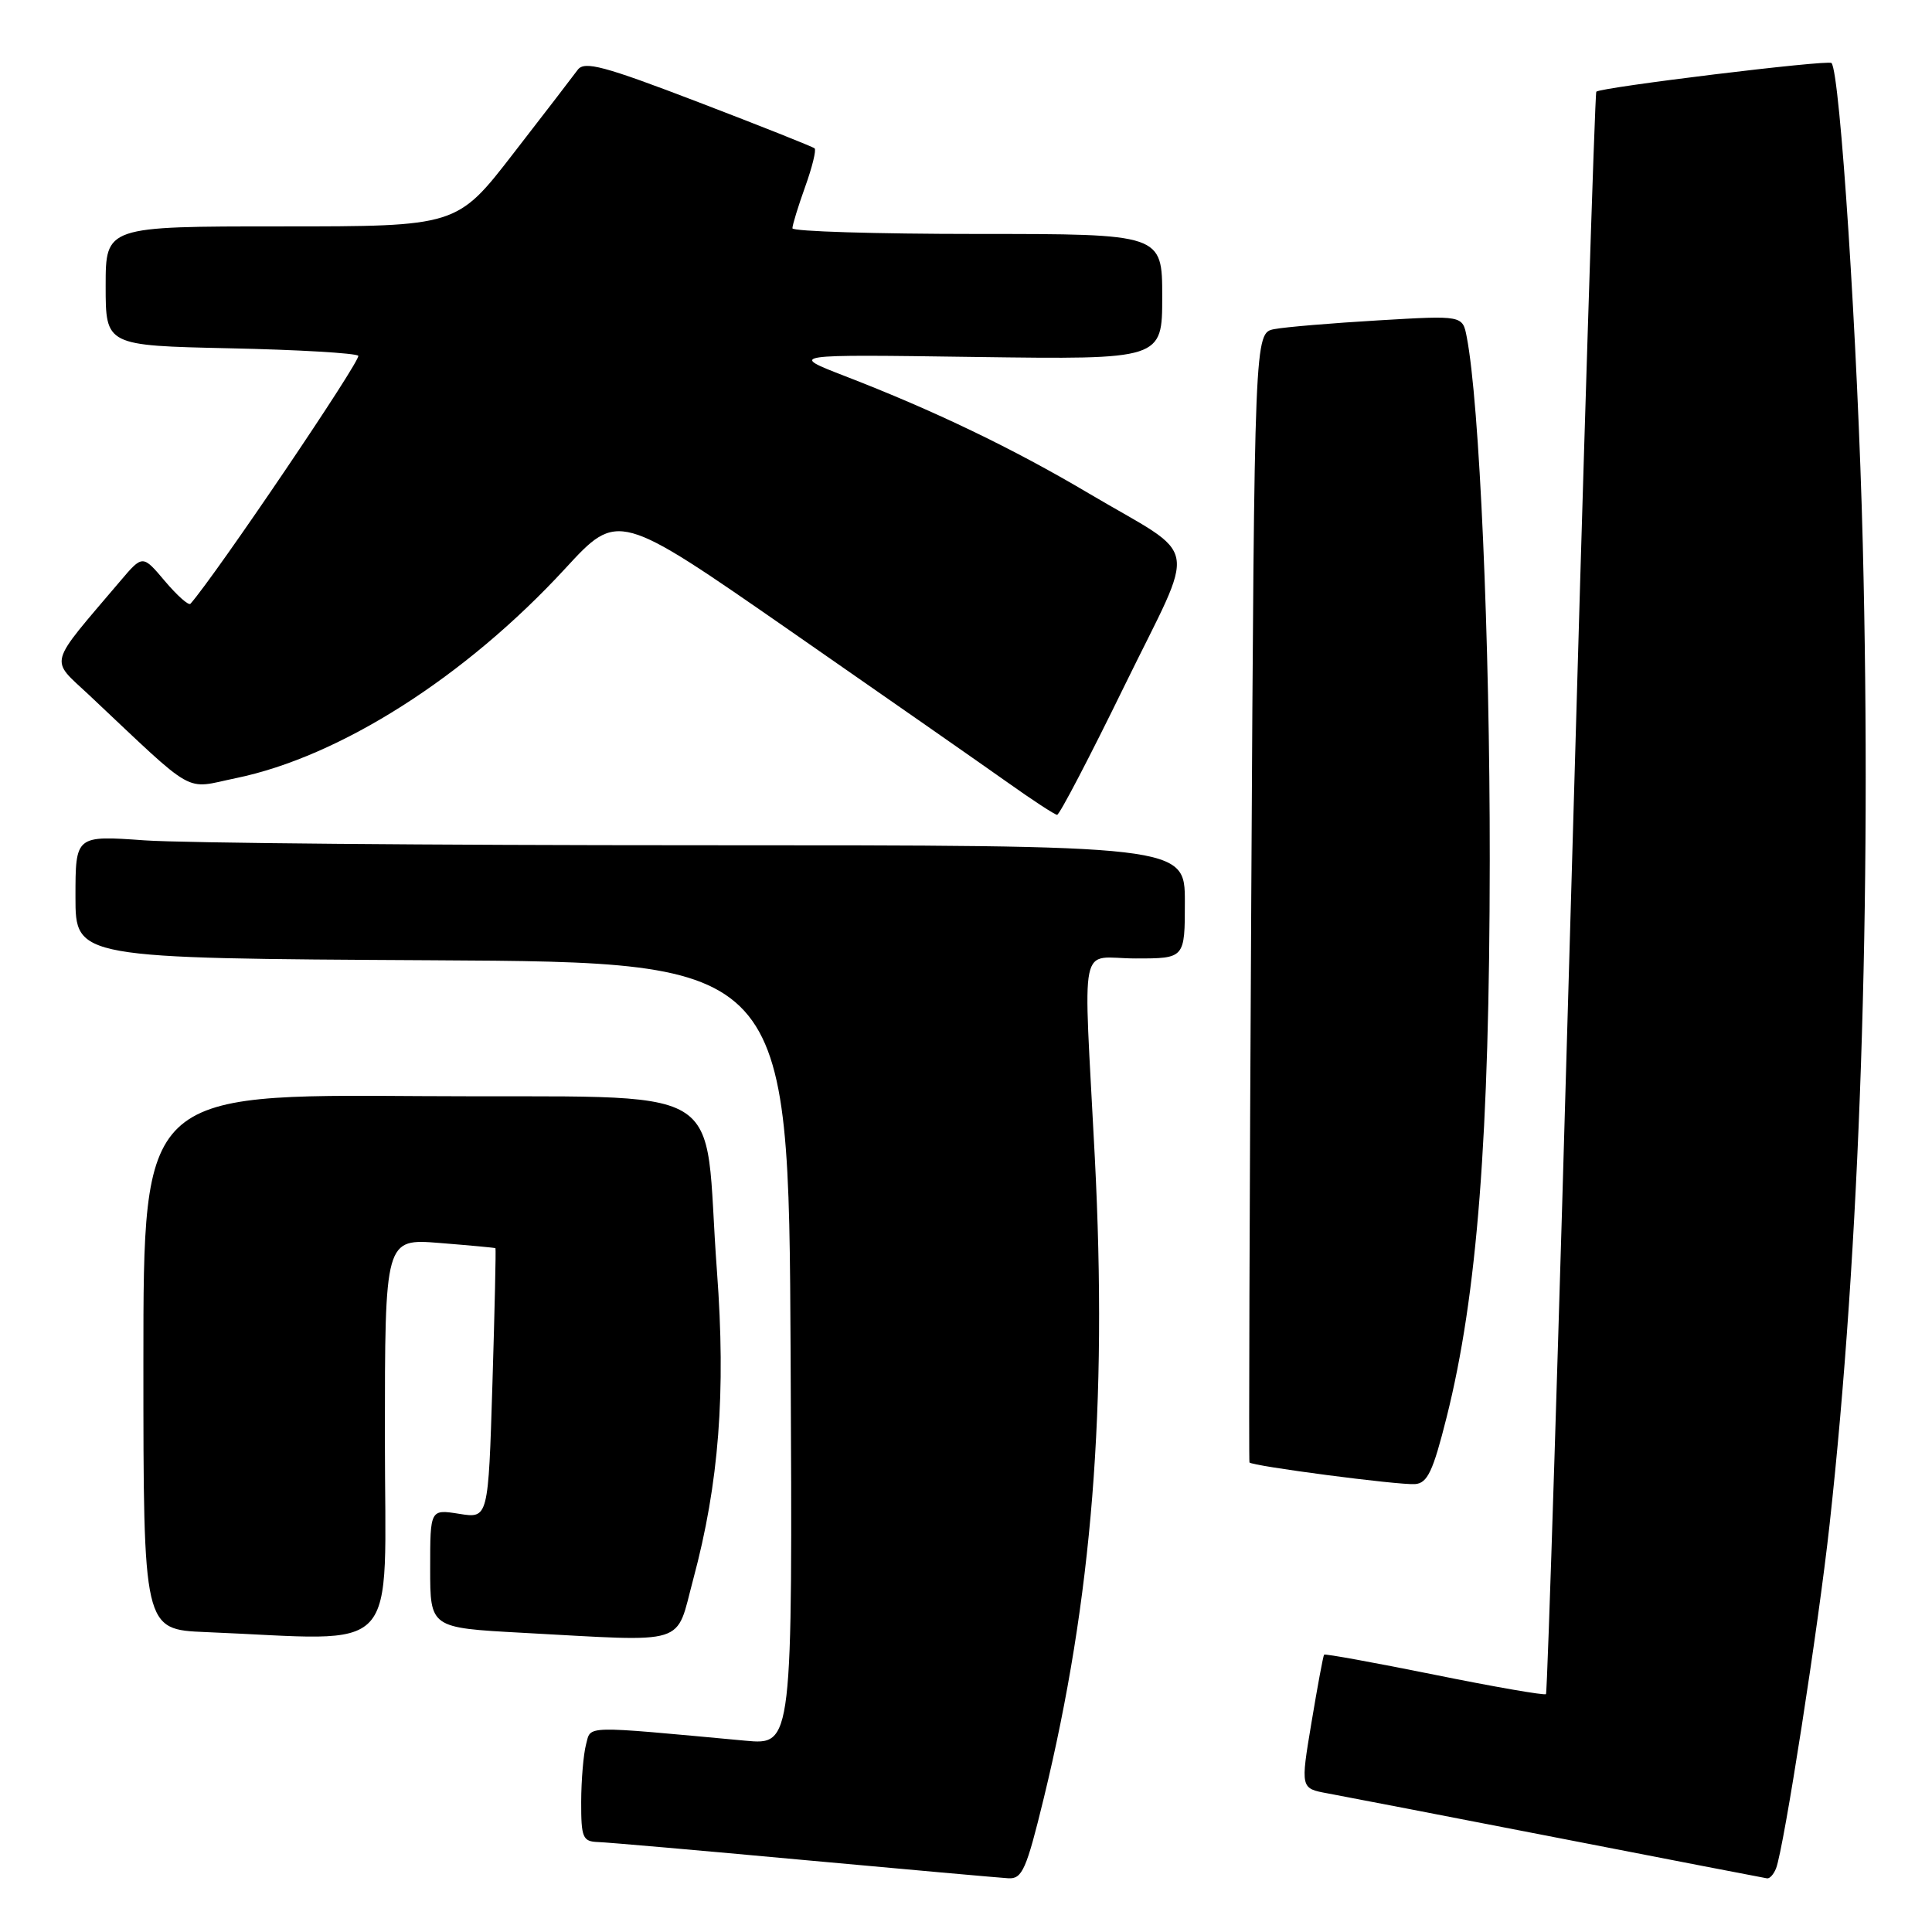 <?xml version="1.0" encoding="UTF-8" standalone="no"?>
<!DOCTYPE svg PUBLIC "-//W3C//DTD SVG 1.1//EN" "http://www.w3.org/Graphics/SVG/1.1/DTD/svg11.dtd" >
<svg xmlns="http://www.w3.org/2000/svg" xmlns:xlink="http://www.w3.org/1999/xlink" version="1.1" viewBox="0 0 256 256">
 <g >
 <path fill="currentColor"
d=" M 138.31 238.25 C 144.72 211.88 146.76 186.36 145.07 153.39 C 143.54 123.55 142.83 127.00 150.50 127.00 C 157.00 127.00 157.00 127.00 157.00 119.50 C 157.00 112.00 157.00 112.00 92.65 112.00 C 57.26 112.00 24.19 111.71 19.15 111.35 C 10.00 110.70 10.00 110.70 10.00 118.84 C 10.00 126.98 10.00 126.98 57.25 127.24 C 104.50 127.50 104.50 127.50 104.76 179.37 C 105.02 231.23 105.02 231.23 98.76 230.65 C 76.99 228.64 78.34 228.60 77.65 231.16 C 77.31 232.45 77.02 235.86 77.01 238.75 C 77.00 243.51 77.21 244.01 79.25 244.08 C 80.49 244.12 92.75 245.19 106.50 246.46 C 120.25 247.72 132.44 248.81 133.60 248.88 C 135.45 248.99 135.99 247.77 138.31 238.25 Z  M 235.34 247.56 C 236.38 244.86 240.95 215.51 242.43 202.00 C 246.46 165.46 248.01 119.56 246.83 72.17 C 246.17 45.67 243.82 9.48 242.68 8.35 C 242.22 7.89 212.09 11.57 211.52 12.15 C 211.33 12.34 209.83 60.12 208.19 118.32 C 206.55 176.51 205.04 224.29 204.85 224.48 C 204.66 224.67 198.01 223.52 190.08 221.91 C 182.15 220.31 175.57 219.11 175.45 219.25 C 175.33 219.39 174.58 223.43 173.78 228.23 C 172.32 236.97 172.32 236.97 175.91 237.63 C 177.88 237.99 191.65 240.65 206.50 243.54 C 221.35 246.43 233.79 248.84 234.14 248.89 C 234.50 248.95 235.03 248.35 235.34 247.56 Z  M 51.00 190.56 C 51.00 164.12 51.00 164.12 58.25 164.70 C 62.24 165.02 65.57 165.33 65.65 165.39 C 65.73 165.45 65.55 173.53 65.25 183.35 C 64.70 201.21 64.70 201.21 60.85 200.59 C 57.00 199.98 57.00 199.98 57.00 207.83 C 57.00 215.69 57.00 215.69 69.16 216.35 C 91.50 217.55 89.46 218.19 91.86 209.25 C 95.27 196.56 96.20 184.51 95.00 168.44 C 93.07 142.65 97.95 145.54 55.72 145.24 C 19.00 144.98 19.00 144.98 19.00 180.45 C 19.00 215.92 19.00 215.92 27.25 216.26 C 53.57 217.33 51.00 220.12 51.00 190.56 Z  M 191.68 187.81 C 195.75 171.63 197.37 150.59 197.40 114.00 C 197.42 84.62 196.04 53.33 194.35 44.65 C 193.80 41.79 193.80 41.79 182.65 42.45 C 176.52 42.81 170.31 43.33 168.86 43.61 C 166.22 44.11 166.22 44.11 165.80 118.80 C 165.57 159.89 165.46 193.63 165.56 193.78 C 165.85 194.26 185.37 196.81 187.50 196.65 C 189.15 196.53 189.88 194.97 191.68 187.81 Z  M 149.00 90.87 C 158.67 71.09 159.25 74.24 144.26 65.37 C 134.24 59.43 123.77 54.40 112.00 49.85 C 104.50 46.95 104.50 46.95 129.25 47.30 C 154.00 47.64 154.00 47.64 154.00 39.32 C 154.00 31.00 154.00 31.00 129.50 31.00 C 116.03 31.00 105.00 30.66 105.00 30.25 C 104.99 29.84 105.75 27.37 106.68 24.77 C 107.62 22.17 108.18 19.87 107.94 19.66 C 107.70 19.44 100.77 16.69 92.55 13.54 C 79.99 8.73 77.44 8.05 76.55 9.25 C 75.97 10.04 72.14 15.03 68.02 20.34 C 60.55 30.00 60.55 30.00 37.27 30.00 C 14.00 30.00 14.00 30.00 14.00 37.90 C 14.00 45.79 14.00 45.79 30.42 46.15 C 39.45 46.34 47.12 46.79 47.47 47.14 C 47.94 47.60 28.62 76.16 25.24 80.00 C 25.00 80.28 23.48 78.92 21.85 77.00 C 18.90 73.50 18.90 73.50 15.93 77.00 C 6.22 88.44 6.56 87.17 11.80 92.09 C 26.23 105.67 24.26 104.55 31.25 103.11 C 45.05 100.27 61.67 89.69 74.90 75.33 C 81.89 67.74 81.89 67.74 104.70 83.58 C 117.24 92.29 130.20 101.33 133.50 103.67 C 136.80 106.02 139.76 107.95 140.07 107.97 C 140.38 107.99 144.40 100.29 149.00 90.87 Z "/>
</g>
</svg>
